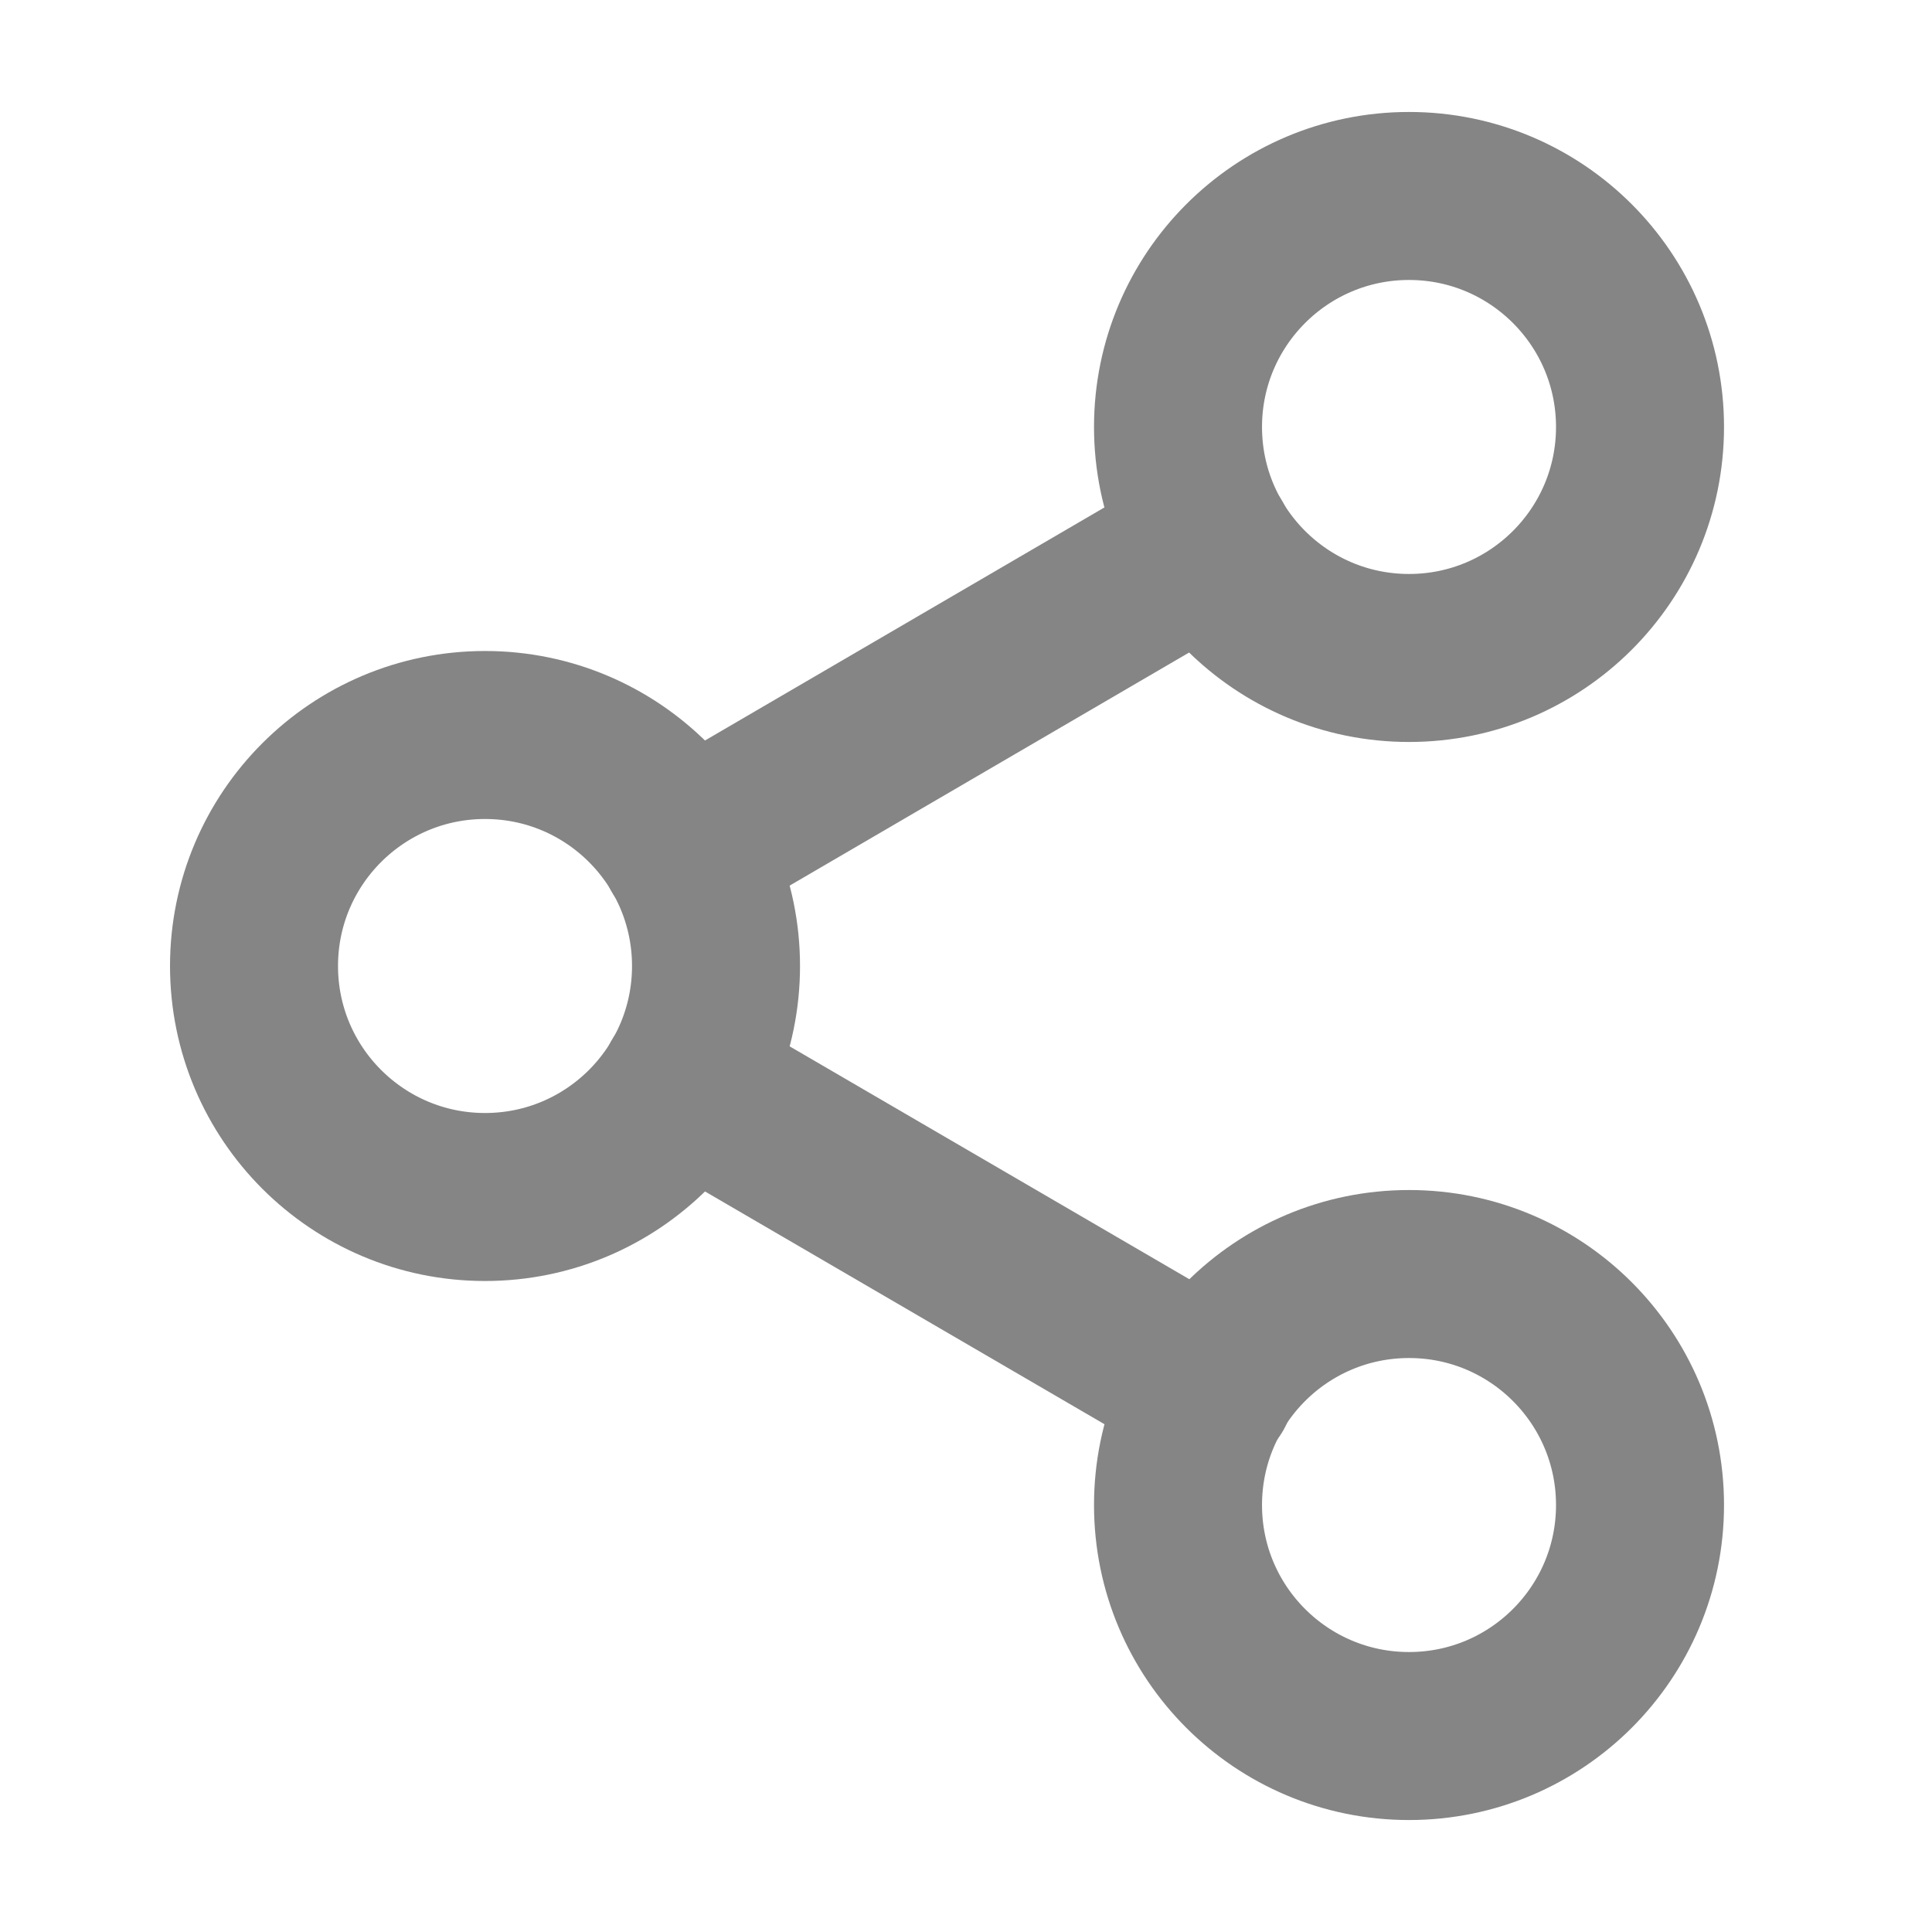 <svg width="23" height="23" viewBox="0 0 23 23" fill="none" xmlns="http://www.w3.org/2000/svg">
<path d="M16.774 7.833C18.293 7.833 19.524 6.602 19.524 5.083C19.524 3.565 18.293 2.333 16.774 2.333C15.255 2.333 14.024 3.565 14.024 5.083C14.024 6.602 15.255 7.833 16.774 7.833Z" stroke="#858585" stroke-width="2" stroke-linecap="round" stroke-linejoin="round"/>
<path d="M5.774 14.25C7.293 14.25 8.524 13.019 8.524 11.5C8.524 9.981 7.293 8.75 5.774 8.75C4.256 8.75 3.024 9.981 3.024 11.5C3.024 13.019 4.256 14.25 5.774 14.25Z" stroke="#858585" stroke-width="2" stroke-linecap="round" stroke-linejoin="round"/>
<path d="M16.774 20.667C18.293 20.667 19.524 19.436 19.524 17.917C19.524 16.398 18.293 15.167 16.774 15.167C15.255 15.167 14.024 16.398 14.024 17.917C14.024 19.436 15.255 20.667 16.774 20.667Z" stroke="#858585" stroke-width="2" stroke-linecap="round" stroke-linejoin="round"/>
<path d="M8.148 12.884L14.409 16.532" stroke="#858585" stroke-width="2" stroke-linecap="round" stroke-linejoin="round"/>
<path d="M14.4 6.468L8.148 10.116" stroke="#858585" stroke-width="2" stroke-linecap="round" stroke-linejoin="round"/>
</svg>
